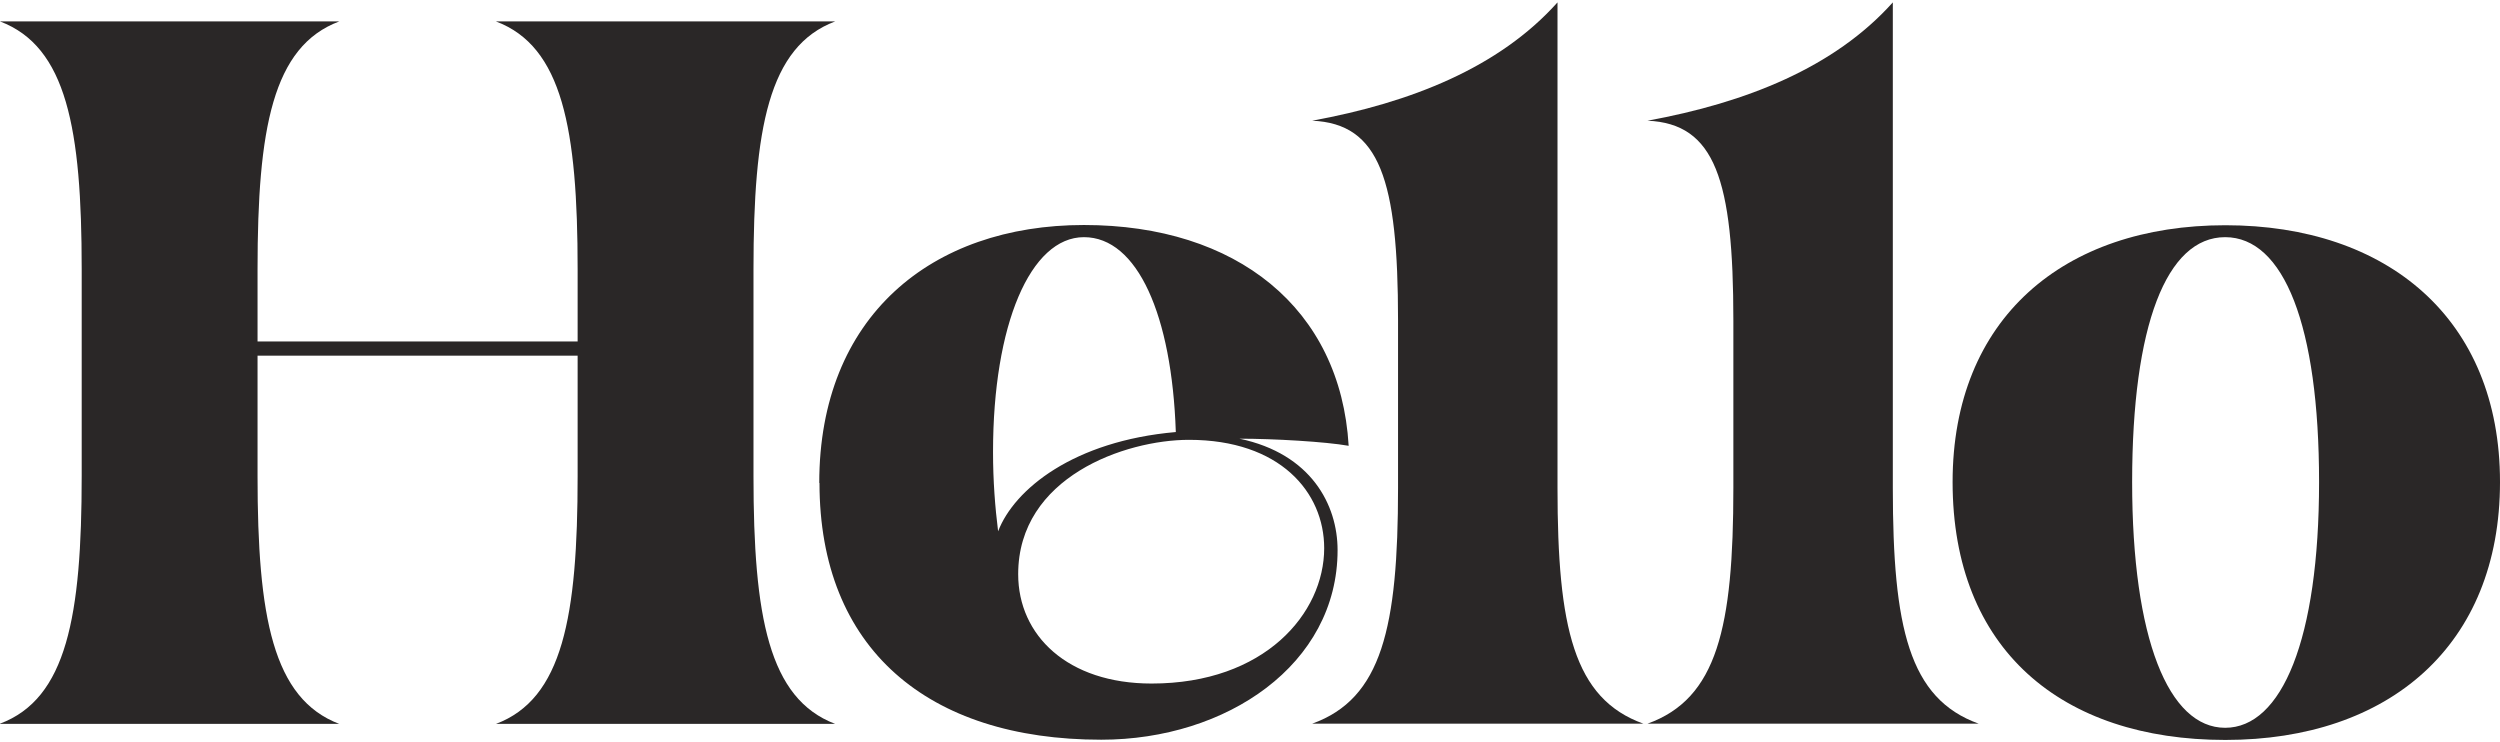 <svg width="522" height="155" viewBox="0 0 522 155" fill="none" xmlns="http://www.w3.org/2000/svg">
<path d="M0 151.101C13.926 145.883 17.058 128.698 17.058 99.353V56.174C17.058 26.877 13.926 9.739 0 4.473H70.834C56.908 9.691 53.776 26.877 53.776 56.221V71.301H120.61V56.221C120.61 26.877 117.43 9.691 103.552 4.473H174.385C160.46 9.691 157.328 26.877 157.328 56.221V99.401C157.328 128.746 160.508 145.883 174.385 151.149H103.552C117.478 145.931 120.61 128.746 120.61 99.401V74.269H53.776V99.401C53.776 128.746 56.956 145.883 70.834 151.149H0V151.101Z" fill="#2A2727"/>
<path d="M171.061 100.837C171.061 66.083 194.479 46.982 226.33 46.982C258.181 46.982 279.913 64.359 281.6 93.082C276.733 92.22 265.987 91.598 258.807 91.598C273.793 94.757 279.287 105.433 279.287 114.863C279.287 138.751 256.109 154.452 229.944 154.452C193.66 154.452 171.109 135.4 171.109 100.837H171.061ZM245.508 90.162C244.689 65.844 237.509 49.52 226.33 49.52C215.151 49.52 207.345 67.758 207.345 94.374C207.345 100.454 207.778 105.911 208.405 110.938C211.778 102.129 224.21 92.077 245.508 90.21V90.162ZM276.492 114.48C276.492 102.752 267.24 91.837 248.255 91.837C234.955 91.837 212.597 99.592 212.597 119.89C212.597 132.671 222.909 142.724 240.449 142.724C264.06 142.724 276.492 128.075 276.492 114.432V114.48Z" fill="#2A2727"/>
<path d="M273.986 151.101C288.538 145.883 291.911 130.996 291.911 101.89V66.897C291.911 37.552 288.105 25.824 273.986 25.201C294.658 21.419 313.017 14.095 325.208 0.5V101.89C325.208 130.996 328.581 145.883 343.133 151.101H273.986Z" fill="#2A2727"/>
<path d="M344.001 151.101C358.553 145.883 361.926 130.996 361.926 101.89V66.897C361.926 37.552 358.119 25.824 344.001 25.201C364.672 21.419 383.031 14.095 395.222 0.5V101.89C395.222 130.996 398.595 145.883 413.148 151.101H344.001Z" fill="#2A2727"/>
<path d="M407.703 100.645C407.703 66.514 430.88 47.03 464.659 47.03C498.437 47.03 522 66.514 522 100.645C522 134.777 498.822 154.5 464.659 154.5C430.495 154.5 407.703 135.639 407.703 100.645ZM484.222 100.645C484.222 67.95 476.85 49.52 464.61 49.52C452.371 49.52 445.191 67.95 445.191 100.645C445.191 133.341 452.805 151.963 464.61 151.963C476.416 151.963 484.222 133.533 484.222 100.645Z" fill="#2A2727"/>
</svg>
